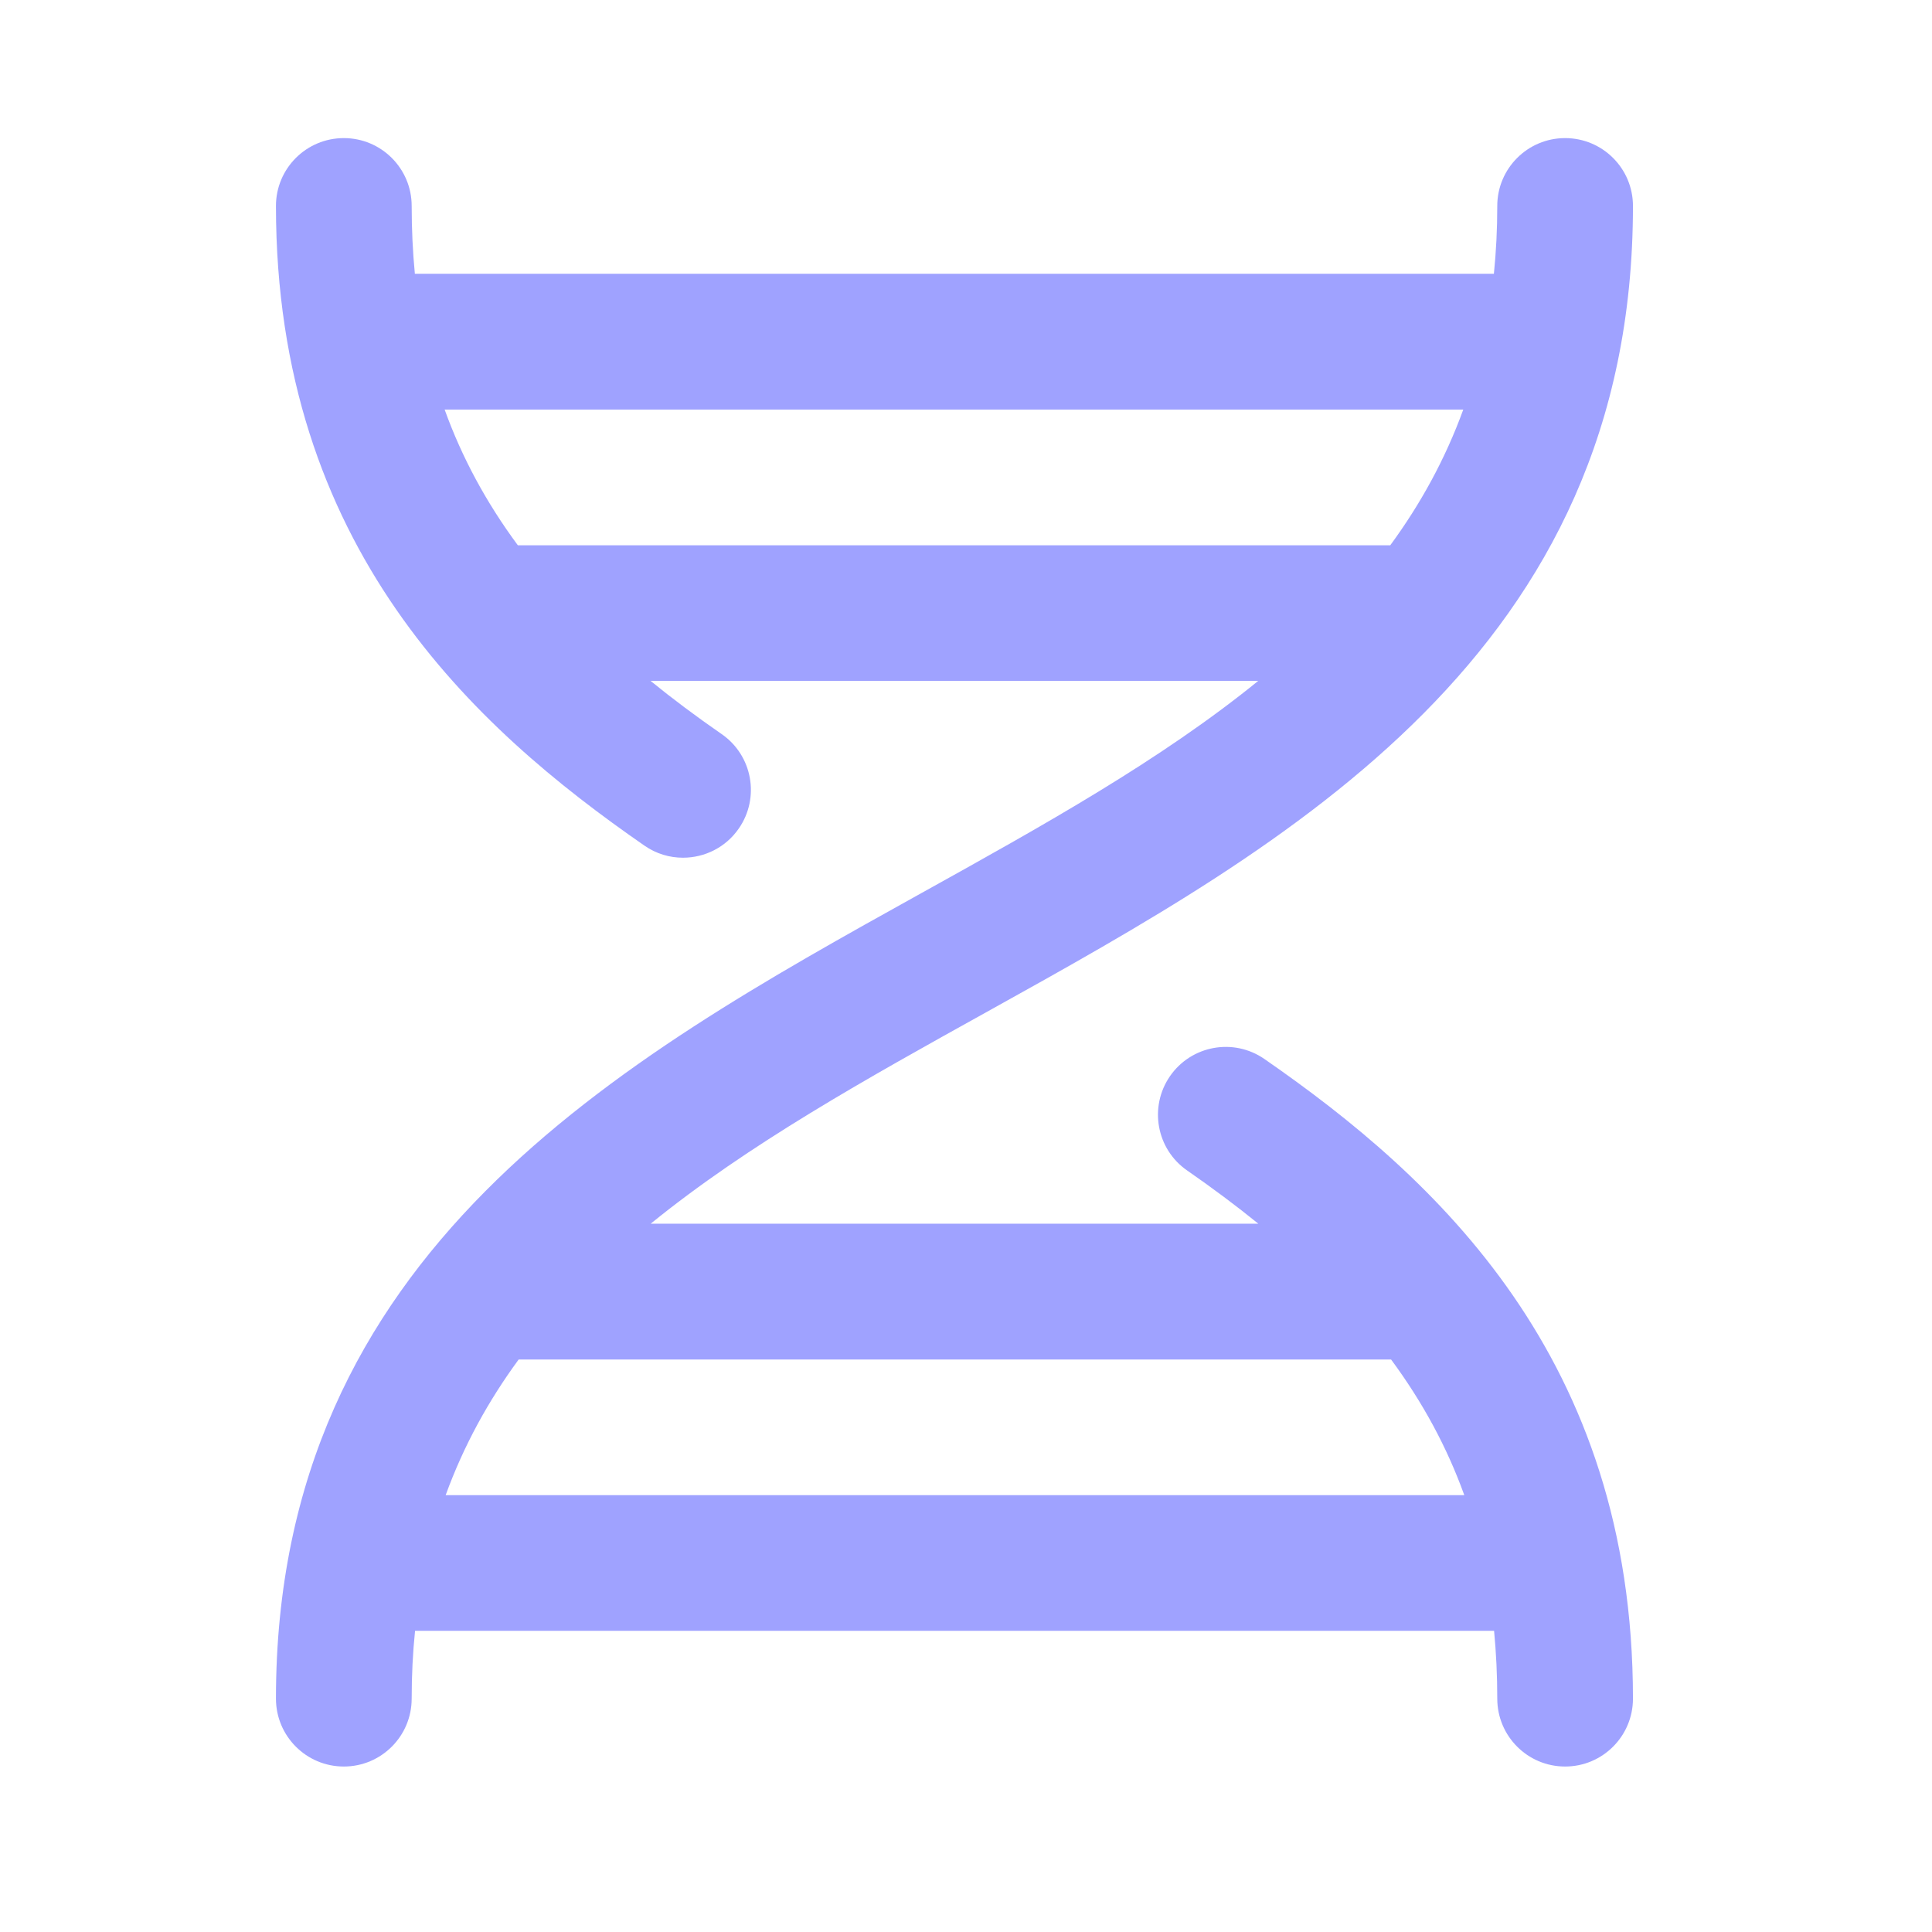 <svg width="60" height="60" viewBox="0 0 60 60" fill="none" xmlns="http://www.w3.org/2000/svg">
<path d="M39.269 32.889C38.31 32.224 36.998 32.464 36.336 33.42C35.675 34.377 35.913 35.69 36.869 36.351C37.657 36.897 38.393 37.447 39.078 38.003H20.208C23.236 35.542 26.907 33.502 30.664 31.416C40.062 26.195 50.713 20.278 50.713 6.396C50.713 5.233 49.771 4.289 48.606 4.289C47.441 4.289 46.499 5.233 46.499 6.396C46.499 7.125 46.463 7.827 46.394 8.503H12.884C12.818 7.821 12.785 7.119 12.785 6.396C12.785 5.233 11.843 4.289 10.678 4.289C9.512 4.289 8.57 5.233 8.57 6.396C8.57 16.976 14.685 22.571 20.014 26.262C20.381 26.517 20.798 26.637 21.211 26.637C21.879 26.637 22.537 26.321 22.945 25.729C23.607 24.773 23.369 23.46 22.412 22.798C21.624 22.253 20.889 21.703 20.204 21.146H39.075C36.047 23.607 32.377 25.647 28.62 27.733C19.222 32.955 8.57 38.871 8.57 52.753C8.57 53.916 9.512 54.861 10.678 54.861C11.843 54.861 12.785 53.916 12.785 52.753C12.785 52.024 12.82 51.323 12.89 50.646H46.4C46.465 51.329 46.499 52.031 46.499 52.753C46.499 53.916 47.441 54.861 48.606 54.861C49.771 54.861 50.713 53.916 50.713 52.753C50.713 42.173 44.598 36.581 39.269 32.889ZM16.082 16.934C15.096 15.6 14.344 14.205 13.809 12.72H45.443C44.881 14.266 44.111 15.659 43.176 16.934H16.082ZM13.84 46.434C14.403 44.887 15.172 43.495 16.108 42.22H43.201C44.187 43.554 44.94 44.949 45.475 46.434H13.84Z" fill="#9FA2FF"/>
</svg>
